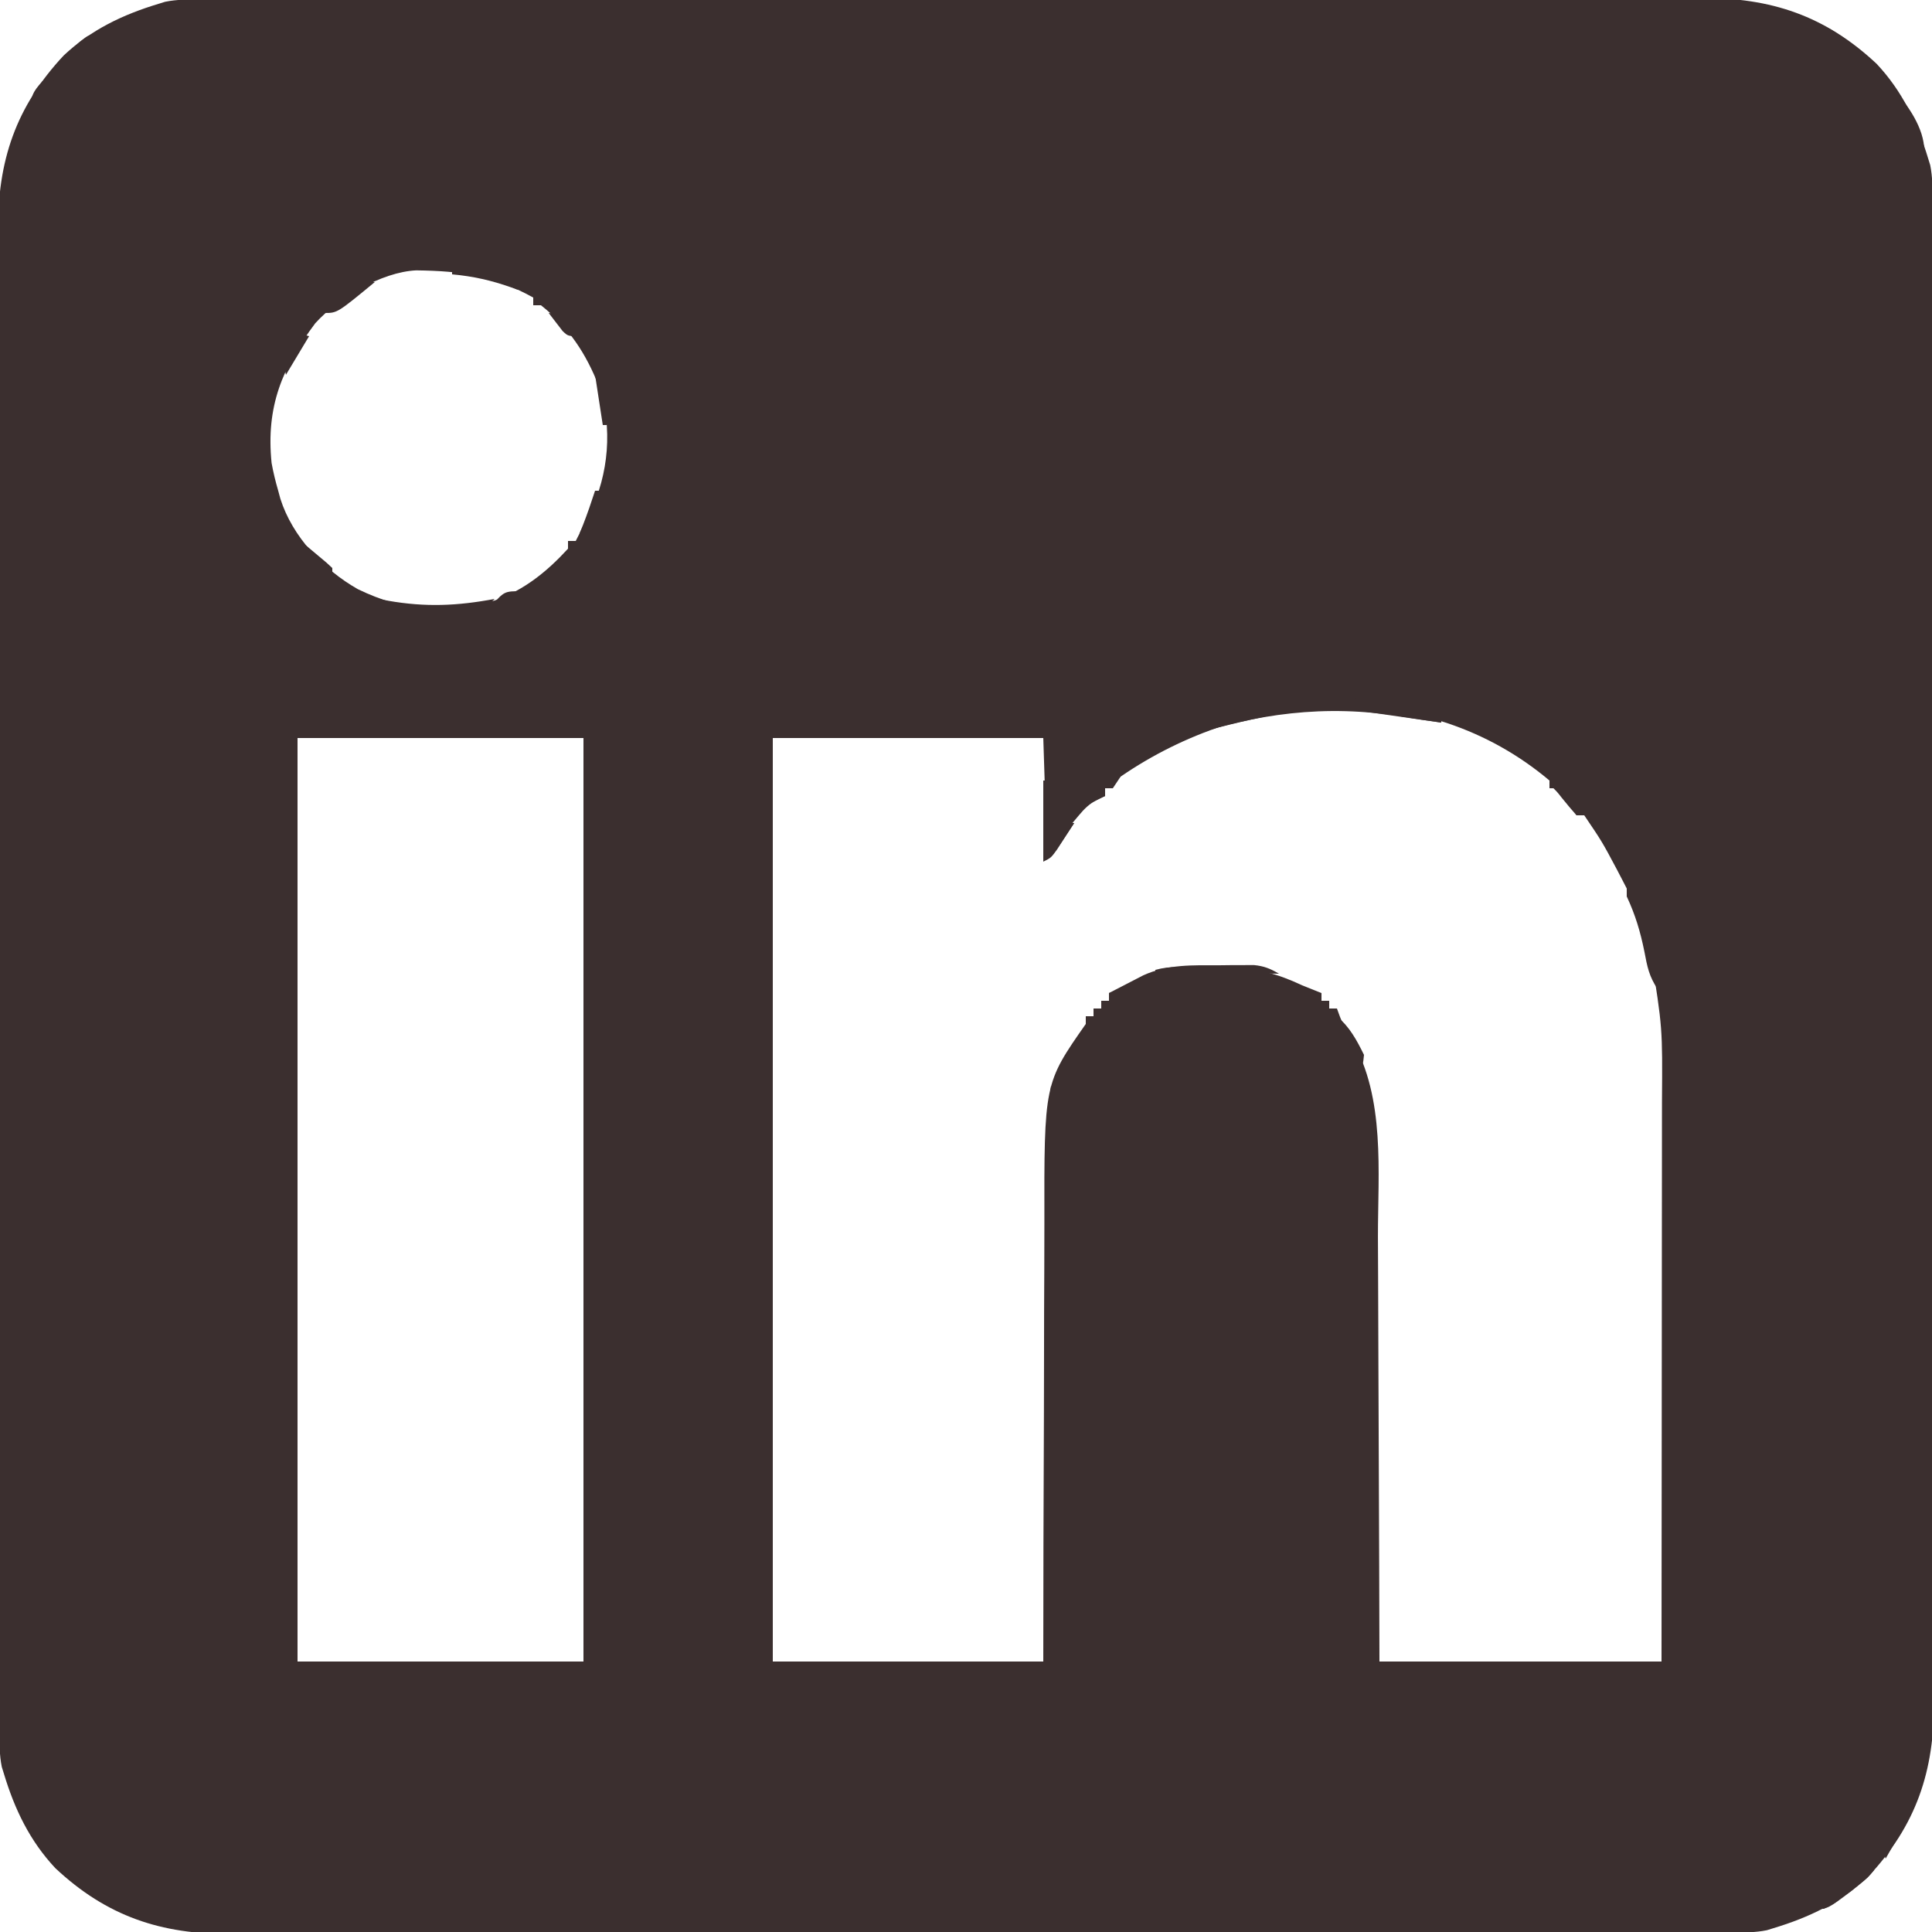 <?xml version="1.0" encoding="UTF-8"?>
<svg version="1.1" xmlns="http://www.w3.org/2000/svg" width="500" height="500">
<path d="M0 0 C1.039 -0.004 1.039 -0.004 2.1 -0.007 C4.433 -0.014 6.766 -0.013 9.1 -0.013 C10.785 -0.016 12.47 -0.02 14.156 -0.024 C18.796 -0.034 23.437 -0.038 28.077 -0.04 C33.079 -0.044 38.08 -0.054 43.082 -0.063 C55.167 -0.082 67.251 -0.093 79.336 -0.101 C85.027 -0.106 90.718 -0.111 96.409 -0.116 C115.329 -0.133 134.248 -0.148 153.168 -0.155 C158.079 -0.157 162.989 -0.159 167.9 -0.161 C169.73 -0.162 169.73 -0.162 171.598 -0.162 C191.364 -0.171 211.129 -0.196 230.895 -0.229 C251.189 -0.262 271.483 -0.28 291.777 -0.283 C303.171 -0.285 314.565 -0.294 325.958 -0.319 C335.663 -0.341 345.368 -0.349 355.073 -0.339 C360.023 -0.335 364.972 -0.337 369.921 -0.356 C374.459 -0.374 378.995 -0.373 383.533 -0.357 C385.168 -0.355 386.803 -0.359 388.439 -0.371 C406.457 -0.494 420.529 4.2 433.817 16.654 C440.451 23.734 444.362 31.915 447.141 41.134 C447.318 41.702 447.495 42.271 447.678 42.856 C448.303 45.93 448.271 48.856 448.275 51.993 C448.278 52.686 448.28 53.379 448.282 54.093 C448.289 56.426 448.289 58.76 448.288 61.093 C448.291 62.778 448.295 64.464 448.299 66.149 C448.309 70.79 448.313 75.43 448.316 80.071 C448.32 85.072 448.329 90.074 448.338 95.075 C448.358 107.16 448.368 119.244 448.377 131.329 C448.381 137.02 448.386 142.711 448.392 148.402 C448.409 167.322 448.423 186.242 448.43 205.161 C448.432 210.072 448.434 214.982 448.436 219.893 C448.437 221.113 448.437 222.334 448.438 223.591 C448.446 243.357 448.471 263.122 448.504 282.888 C448.537 303.182 448.555 323.476 448.558 343.77 C448.56 355.164 448.569 366.558 448.594 377.952 C448.616 387.657 448.624 397.361 448.615 407.066 C448.61 412.016 448.612 416.965 448.631 421.914 C448.649 426.452 448.648 430.989 448.632 435.526 C448.63 437.161 448.634 438.797 448.646 440.432 C448.769 458.45 444.075 472.522 431.621 485.81 C424.541 492.444 416.361 496.355 407.141 499.134 C406.573 499.311 406.005 499.489 405.419 499.671 C402.346 500.296 399.419 500.264 396.282 500.268 C395.589 500.271 394.896 500.273 394.182 500.276 C391.849 500.282 389.516 500.282 387.182 500.281 C385.497 500.285 383.812 500.288 382.126 500.293 C377.486 500.303 372.845 500.306 368.205 500.309 C363.203 500.313 358.202 500.322 353.2 500.331 C341.115 500.351 329.031 500.361 316.946 500.37 C311.255 500.374 305.564 500.38 299.873 500.385 C280.953 500.402 262.034 500.416 243.114 500.424 C238.203 500.426 233.293 500.427 228.382 500.429 C226.552 500.43 226.552 500.43 224.684 500.431 C204.918 500.439 185.153 500.464 165.387 500.497 C145.093 500.53 124.799 500.548 104.505 500.551 C93.111 500.553 81.717 500.562 70.324 500.588 C60.619 500.609 50.914 500.617 41.209 500.608 C36.259 500.603 31.31 500.605 26.361 500.625 C21.823 500.642 17.287 500.641 12.749 500.626 C11.114 500.623 9.479 500.628 7.843 500.639 C-10.175 500.762 -24.247 496.068 -37.535 483.615 C-44.169 476.534 -48.08 468.354 -50.859 459.134 C-51.036 458.566 -51.213 457.998 -51.396 457.412 C-52.021 454.339 -51.989 451.412 -51.993 448.275 C-51.996 447.582 -51.998 446.889 -52 446.175 C-52.007 443.842 -52.007 441.509 -52.006 439.175 C-52.009 437.49 -52.013 435.805 -52.017 434.119 C-52.027 429.479 -52.031 424.838 -52.034 420.198 C-52.038 415.196 -52.047 410.195 -52.056 405.193 C-52.076 393.109 -52.086 381.024 -52.095 368.94 C-52.099 363.248 -52.104 357.557 -52.11 351.866 C-52.127 332.947 -52.141 314.027 -52.148 295.107 C-52.15 290.197 -52.152 285.286 -52.154 280.376 C-52.155 279.155 -52.155 277.935 -52.156 276.677 C-52.164 256.912 -52.189 237.146 -52.222 217.38 C-52.255 197.086 -52.273 176.792 -52.276 156.498 C-52.278 145.104 -52.287 133.711 -52.312 122.317 C-52.334 112.612 -52.342 102.907 -52.333 93.202 C-52.328 88.253 -52.33 83.303 -52.349 78.354 C-52.367 73.817 -52.366 69.28 -52.35 64.743 C-52.348 63.107 -52.352 61.472 -52.364 59.836 C-52.487 41.819 -47.793 27.747 -35.339 14.458 C-28.259 7.824 -20.079 3.914 -10.859 1.134 C-10.007 0.868 -10.007 0.868 -9.137 0.597 C-6.064 -0.027 -3.137 0.005 0 0 Z M55.836 70.103 C46.819 70.552 35.661 77.25 29.727 83.798 C21.165 95.265 16.94 105.356 18.43 119.97 C18.874 122.415 19.444 124.751 20.141 127.134 C20.325 127.819 20.51 128.503 20.7 129.208 C23.798 139.004 31.909 147.606 40.743 152.607 C52.756 158.41 63.458 159.28 76.266 155.509 C83.855 152.809 89.729 148.029 95.141 142.134 C95.141 141.474 95.141 140.814 95.141 140.134 C95.801 140.134 96.461 140.134 97.141 140.134 C97.935 138.573 98.726 137.01 99.516 135.447 C100.177 134.142 100.177 134.142 100.852 132.81 C105.657 122.835 106.779 110.744 103.141 100.134 C99.819 91.627 95.355 84.848 88.141 79.134 C87.481 79.134 86.821 79.134 86.141 79.134 C86.141 78.474 86.141 77.814 86.141 77.134 C75.766 71.413 67.617 70.263 55.836 70.103 Z M238.141 201.134 C237.347 201.678 236.553 202.222 235.735 202.783 C235.209 203.229 234.683 203.675 234.141 204.134 C234.141 204.794 234.141 205.454 234.141 206.134 C233.542 206.398 232.942 206.663 232.325 206.935 C230.049 208.185 228.846 209.333 227.203 211.322 C226.741 211.872 226.278 212.423 225.801 212.99 C223.493 215.972 221.333 219.066 219.141 222.134 C218.811 211.904 218.481 201.674 218.141 191.134 C195.041 191.134 171.941 191.134 148.141 191.134 C148.141 270.004 148.141 348.874 148.141 430.134 C171.241 430.134 194.341 430.134 218.141 430.134 C218.162 415.145 218.162 415.145 218.184 399.853 C218.204 393.5 218.225 387.147 218.252 380.794 C218.295 370.724 218.332 360.654 218.337 350.583 C218.34 343.246 218.36 335.91 218.402 328.573 C218.423 324.695 218.436 320.817 218.427 316.939 C218.362 280.533 218.362 280.533 229.141 265.134 C229.141 264.474 229.141 263.814 229.141 263.134 C229.801 263.134 230.461 263.134 231.141 263.134 C231.141 262.474 231.141 261.814 231.141 261.134 C231.801 261.134 232.461 261.134 233.141 261.134 C233.141 260.474 233.141 259.814 233.141 259.134 C233.801 259.134 234.461 259.134 235.141 259.134 C235.141 258.474 235.141 257.814 235.141 257.134 C236.007 256.866 236.873 256.598 237.766 256.322 C241.15 255.215 241.15 255.215 244.203 253.572 C250.312 250.583 256.66 250.886 263.328 250.822 C264.319 250.793 265.31 250.764 266.33 250.734 C273.47 250.673 278.715 252.123 285.141 255.134 C286.804 255.81 288.47 256.479 290.141 257.134 C290.141 257.794 290.141 258.454 290.141 259.134 C290.801 259.134 291.461 259.134 292.141 259.134 C292.141 259.794 292.141 260.454 292.141 261.134 C292.801 261.134 293.461 261.134 294.141 261.134 C294.512 262.155 294.512 262.155 294.891 263.197 C296.115 266.258 296.115 266.258 298.081 269.385 C306.67 284.374 304.753 303.436 304.749 320.128 C304.752 324.006 304.777 327.885 304.8 331.763 C304.841 339.079 304.861 346.396 304.874 353.712 C304.893 363.618 304.944 373.525 304.992 383.431 C305.067 398.999 305.1 414.566 305.141 430.134 C329.231 430.134 353.321 430.134 378.141 430.134 C378.17 402.241 378.17 402.241 378.19 374.347 C378.196 362.964 378.203 351.581 378.216 340.198 C378.226 331.906 378.233 323.614 378.235 315.322 C378.236 310.937 378.239 306.551 378.247 302.166 C378.254 298.027 378.256 293.888 378.254 289.749 C378.254 288.241 378.256 286.733 378.26 285.225 C378.4 266.149 378.4 266.149 375.391 247.384 C375.129 246.319 375.129 246.319 374.861 245.231 C373.297 239.179 371.069 233.662 368.141 228.134 C367.642 227.176 367.143 226.219 366.629 225.232 C362.754 217.952 362.754 217.952 358.141 211.134 C357.481 211.134 356.821 211.134 356.141 211.134 C355.739 210.237 355.739 210.237 355.328 209.322 C354.142 207.136 353.045 205.721 351.141 204.134 C350.481 204.134 349.821 204.134 349.141 204.134 C349.141 203.474 349.141 202.814 349.141 202.134 C316.961 175.001 271.129 178.434 238.141 201.134 Z M25.141 191.134 C25.141 270.004 25.141 348.874 25.141 430.134 C49.561 430.134 73.981 430.134 99.141 430.134 C99.141 351.264 99.141 272.394 99.141 191.134 C74.721 191.134 50.301 191.134 25.141 191.134 Z " fill="#3b2f2f" transform="translate(51.859,-0.134)"/>
<path d="M0 0 C4.271 0.139 8.542 0.287 12.812 0.438 C14.027 0.477 15.242 0.516 16.494 0.557 C17.658 0.599 18.821 0.64 20.02 0.684 C21.093 0.72 22.167 0.757 23.273 0.795 C26 1 26 1 29 2 C31.735 2.267 34.469 2.444 37.211 2.621 C40.085 3.012 42.363 3.816 45 5 C45 5.66 45 6.32 45 7 C41.621 6.528 38.25 6.043 34.887 5.465 C14.943 2.177 -2.899 4.665 -22 11 C-22.33 10.34 -22.66 9.68 -23 9 C-22.01 9 -21.02 9 -20 9 C-19.67 7.68 -19.34 6.36 -19 5 C-18.67 5.66 -18.34 6.32 -18 7 C-16.35 7 -14.7 7 -13 7 C-13 6.34 -13 5.68 -13 5 C-8.674 3.417 -4.571 2.549 0 2 C0 1.34 0 0.68 0 0 Z " fill="#3b2f2f" transform="translate(328,180)"/>
<path d="M0 0 C1.041 -0.012 2.082 -0.024 3.154 -0.037 C4.157 -0.039 5.159 -0.041 6.191 -0.043 C7.558 -0.049 7.558 -0.049 8.951 -0.055 C11.563 0.2 13.194 0.865 15.438 2.188 C14.854 2.177 14.27 2.167 13.668 2.156 C10.967 2.114 8.265 2.088 5.562 2.062 C4.645 2.046 3.727 2.029 2.781 2.012 C-5.509 1.953 -13.558 2.372 -20.562 7.188 C-21.223 7.188 -21.883 7.188 -22.562 7.188 C-22.892 8.178 -23.223 9.168 -23.562 10.188 C-25.848 11.574 -25.848 11.574 -28.625 12.875 C-30.004 13.53 -30.004 13.53 -31.41 14.199 C-32.12 14.525 -32.831 14.851 -33.562 15.188 C-33.892 14.527 -34.222 13.867 -34.562 13.188 C-33.903 13.188 -33.242 13.188 -32.562 13.188 C-32.562 12.527 -32.562 11.867 -32.562 11.188 C-31.902 11.188 -31.242 11.188 -30.562 11.188 C-30.562 10.527 -30.562 9.867 -30.562 9.188 C-29.902 9.188 -29.242 9.188 -28.562 9.188 C-28.562 8.527 -28.562 7.867 -28.562 7.188 C-26.671 6.201 -24.774 5.223 -22.875 4.25 C-21.291 3.432 -21.291 3.432 -19.676 2.598 C-13.271 -0.304 -6.91 0.004 0 0 Z " fill="#3b2f2f" transform="translate(315.562,249.812)"/>
<path d="M0 0 C1.152 0.018 2.305 0.036 3.492 0.055 C4.361 0.078 5.23 0.101 6.125 0.125 C6.125 0.455 6.125 0.785 6.125 1.125 C4.942 1.379 3.758 1.633 2.539 1.895 C-5.695 3.681 -13.867 5.469 -21.875 8.125 C-22.205 7.465 -22.535 6.805 -22.875 6.125 C-21.885 6.125 -20.895 6.125 -19.875 6.125 C-19.545 4.805 -19.215 3.485 -18.875 2.125 C-18.545 2.785 -18.215 3.445 -17.875 4.125 C-16.225 4.125 -14.575 4.125 -12.875 4.125 C-12.875 3.465 -12.875 2.805 -12.875 2.125 C-8.412 0.402 -4.773 -0.097 0 0 Z " fill="#3b2f2f" transform="translate(327.875,182.875)"/>
<path d="M0 0 C0.66 0 1.32 0 2 0 C2 1.32 2 2.64 2 4 C2.66 4 3.32 4 4 4 C5.498 7.371 6 9.204 6 13 C6.66 13.33 7.32 13.66 8 14 C8 18.29 8 22.58 8 27 C5.752 23.628 5.315 21.212 4.562 17.25 C3.52 12.097 2.211 7.738 0 3 C0 2.01 0 1.02 0 0 Z " fill="#3b2f2f" transform="translate(421,229)"/>
<path d="M0 0 C0.33 0 0.66 0 1 0 C1.33 3.96 1.66 7.92 2 12 C2.33 11.67 2.66 11.34 3 11 C4.666 10.959 6.334 10.957 8 11 C7.047 12.483 6.088 13.961 5.125 15.438 C4.591 16.261 4.058 17.085 3.508 17.934 C2 20 2 20 0 21 C0 14.07 0 7.14 0 0 Z " fill="#3b2f2f" transform="translate(270,202)"/>
<path d="M0 0 C1.216 0.234 1.216 0.234 2.457 0.473 C12.087 2.165 20.429 1.811 30 0 C27.592 2.637 25.779 3.849 22.102 4.161 C19.797 4.207 17.493 4.235 15.188 4.25 C14.393 4.271 13.598 4.291 12.779 4.312 C7.742 4.346 4.413 3.701 0 1 C0 0.67 0 0.34 0 0 Z " fill="#3b2f2f" transform="translate(98,155)"/>
<path d="M0 0 C0.23 2.273 0.23 2.273 0 5 C-1.574 6.914 -1.574 6.914 -3.688 8.625 C-4.416 9.217 -5.144 9.808 -5.895 10.418 C-11.993 15 -11.993 15 -15 15 C-15 14.34 -15 13.68 -15 13 C-12 11 -12 11 -9 11 C-8.67 10.01 -8.34 9.02 -8 8 C-7.01 8 -6.02 8 -5 8 C-5.124 6.855 -5.124 6.855 -5.25 5.688 C-5 3 -5 3 -3.062 1.188 C-1 0 -1 0 0 0 Z " fill="#3b2f2f" transform="translate(485,479)"/>
<path d="M0 0 C2.563 -0.054 5.124 -0.094 7.688 -0.125 C8.409 -0.142 9.13 -0.159 9.873 -0.176 C14.049 -0.214 17.249 0.121 21 2 C21 2.66 21 3.32 21 4 C18.667 3.667 16.333 3.333 14 3 C12.764 2.823 11.528 2.647 10.254 2.465 C6.836 1.977 3.418 1.488 0 1 C0 0.67 0 0.34 0 0 Z " fill="#3b2f2f" transform="translate(352,183)"/>
<path d="M0 0 C1.226 0.014 1.226 0.014 2.477 0.027 C3.416 0.045 3.416 0.045 4.375 0.062 C-5.339 8.062 -5.339 8.062 -8.625 8.062 C-8.625 7.402 -8.625 6.742 -8.625 6.062 C-7.965 6.062 -7.305 6.062 -6.625 6.062 C-6.625 4.412 -6.625 2.763 -6.625 1.062 C-4.22 -0.14 -2.675 -0.038 0 0 Z " fill="#3b2f2f" transform="translate(92.625,72.938)"/>
<path d="M0 0 C3.72 4.119 8 10.207 8 16 C5 15 5 15 3 12 C2.42 10.704 1.879 9.39 1.375 8.062 C0.984 7.059 0.984 7.059 0.586 6.035 C0 4 0 4 0 0 Z " fill="#3b2f2f" transform="translate(490,23)"/>
<path d="M0 0 C0.33 0.66 0.66 1.32 1 2 C2.32 2.33 3.64 2.66 5 3 C2.03 7.95 2.03 7.95 -1 13 C-2.166 8.335 -1.77 5.696 -1 1 C-0.67 0.67 -0.34 0.34 0 0 Z " fill="#3b2f2f" transform="translate(75,84)"/>
<path d="M0 0 C-1.14 3.419 -2.676 4.538 -5.441 6.727 C-7.183 8.1 -7.183 8.1 -9.25 10.312 C-11 12 -11 12 -13 12 C-11.502 8.385 -9.425 6.314 -6.5 3.75 C-5.706 3.044 -4.912 2.337 -4.094 1.609 C-2 0 -2 0 0 0 Z " fill="#3b2f2f" transform="translate(25,9)"/>
<path d="M0 0 C3.31 2.813 5.105 6.142 7 10 C6.75 12.438 6.75 12.438 6 14 C5.711 13.361 5.423 12.721 5.125 12.062 C4.172 9.848 4.172 9.848 2 9 C0.373 5.655 0 3.812 0 0 Z " fill="#3b2f2f" transform="translate(346,263)"/>
<path d="M0 0 C2.31 0 4.62 0 7 0 C7 1.65 7 3.3 7 5 C7.66 5.33 8.32 5.66 9 6 C9 6.66 9 7.32 9 8 C8.34 8 7.68 8 7 8 C5.716 6.523 4.434 5.042 3.219 3.508 C1.932 1.862 1.932 1.862 0 0 Z " fill="#3b2f2f" transform="translate(401,203)"/>
<path d="M0 0 C-0.99 1.485 -0.99 1.485 -2 3 C-2.66 3 -3.32 3 -4 3 C-4 3.66 -4 4.32 -4 5 C-5.98 5.99 -5.98 5.99 -8 7 C-7.625 4.062 -7.625 4.062 -7 1 C-4.537 -0.231 -2.72 -0.072 0 0 Z " fill="#3b2f2f" transform="translate(290,201)"/>
<path d="M0 0 C1.729 -0.054 3.458 -0.093 5.188 -0.125 C6.15 -0.148 7.113 -0.171 8.105 -0.195 C11.185 0.012 13.283 0.543 16 2 C16.33 2.99 16.66 3.98 17 5 C16.443 4.795 15.886 4.59 15.312 4.379 C10.164 2.561 5.437 1.494 0 1 C0 0.67 0 0.34 0 0 Z " fill="#3b2f2f" transform="translate(117,70)"/>
<path d="M0 0 C0.33 0 0.66 0 1 0 C1.367 7.466 1.367 7.466 -0.375 10 C-2 11 -2 11 -4 11 C-3.711 10.299 -3.422 9.598 -3.125 8.875 C-1.979 5.945 -0.974 2.991 0 0 Z " fill="#3b2f2f" transform="translate(154,127)"/>
<path d="M0 0 C2.312 0.188 2.312 0.188 5 1 C6.812 3.562 6.812 3.562 8 6 C5 6 5 6 3.613 4.688 C2.409 3.125 1.204 1.562 0 0 Z " fill="#3b2f2f" transform="translate(142,81)"/>
<path d="M0 0 C0.784 0.041 1.567 0.083 2.375 0.125 C0.395 3.095 0.395 3.095 -1.625 6.125 C-1.955 5.135 -2.285 4.145 -2.625 3.125 C-3.285 2.795 -3.945 2.465 -4.625 2.125 C-2.625 0.125 -2.625 0.125 0 0 Z " fill="#3b2f2f" transform="translate(275.625,212.875)"/>
<path d="M0 0 C0.33 0.66 0.66 1.32 1 2 C1.99 2 2.98 2 4 2 C4 2.66 4 3.32 4 4 C1.69 4.66 -0.62 5.32 -3 6 C-3.33 5.34 -3.66 4.68 -4 4 C-3.01 4 -2.02 4 -1 4 C-0.67 2.68 -0.34 1.36 0 0 Z " fill="#3b2f2f" transform="translate(309,185)"/>
<path d="M0 0 C0.33 0 0.66 0 1 0 C1.25 2.312 1.25 2.312 1 5 C-1 6.812 -1 6.812 -3 8 C-3 3.756 -2.684 3.006 0 0 Z " fill="#3b2f2f" transform="translate(11,21)"/>
<path d="M0 0 C1.98 0 3.96 0 6 0 C5.67 2.31 5.34 4.62 5 7 C2.474 4.637 1.112 3.335 0 0 Z " fill="#3b2f2f" transform="translate(8,474)"/>
<path d="M0 0 C-4.18 2.786 -6.147 1.796 -11 1 C-11 0.67 -11 0.34 -11 0 C-7.018 -1.054 -4.018 -0.841 0 0 Z " fill="#3b2f2f" transform="translate(310,251)"/>
<path d="M0 0 C1.17 0.976 2.336 1.956 3.5 2.938 C4.15 3.483 4.799 4.028 5.469 4.59 C5.974 5.055 6.479 5.521 7 6 C7 6.33 7 6.66 7 7 C5.35 7 3.7 7 2 7 C1.34 4.69 0.68 2.38 0 0 Z " fill="#3b2f2f" transform="translate(79,141)"/>
<path d="M0 0 C0.66 0 1.32 0 2 0 C3.322 2.645 3.097 4.678 3.062 7.625 C3.053 8.628 3.044 9.631 3.035 10.664 C3.024 11.435 3.012 12.206 3 13 C2.67 13 2.34 13 2 13 C1.34 8.71 0.68 4.42 0 0 Z " fill="#3b2f2f" transform="translate(154,97)"/>
<path d="M0 0 C3.367 1.393 4.986 2.979 7 6 C6.01 6 5.02 6 4 6 C3.67 5.34 3.34 4.68 3 4 C0.473 3.344 0.473 3.344 -2 3 C-1.34 2.01 -0.68 1.02 0 0 Z " fill="#3b2f2f" transform="translate(480,13)"/>
<path d="M0 0 C3.937 1.312 6.227 2.919 9 6 C7.35 6 5.7 6 4 6 C4 5.34 4 4.68 4 4 C2.68 3.34 1.36 2.68 0 2 C0 1.34 0 0.68 0 0 Z " fill="#3b2f2f" transform="translate(470,6)"/>
<path d="M0 0 C-0.33 0.99 -0.66 1.98 -1 3 C-3.31 3.33 -5.62 3.66 -8 4 C-4.5 0 -4.5 0 0 0 Z " fill="#3b2f2f" transform="translate(135,153)"/>
<path d="M0 0 C0.66 0 1.32 0 2 0 C0.749 3.754 -0.565 4.241 -4 6 C-4.66 6 -5.32 6 -6 6 C-6 5.34 -6 4.68 -6 4 C-3 2 -3 2 0 2 C0 1.34 0 0.68 0 0 Z " fill="#3b2f2f" transform="translate(476,488)"/>
<path d="M0 0 C0.99 0.33 1.98 0.66 3 1 C1.68 3.31 0.36 5.62 -1 8 C-1.931 5.394 -2.149 4.358 -1.062 1.75 C-0.712 1.173 -0.361 0.595 0 0 Z " fill="#3b2f2f" transform="translate(489,473)"/>
<path d="M0 0 C1.746 2.619 2.387 4.038 3 7 C1.68 7.33 0.36 7.66 -1 8 C-0.67 5.36 -0.34 2.72 0 0 Z " fill="#3b2f2f" transform="translate(272,281)"/>
</svg>
